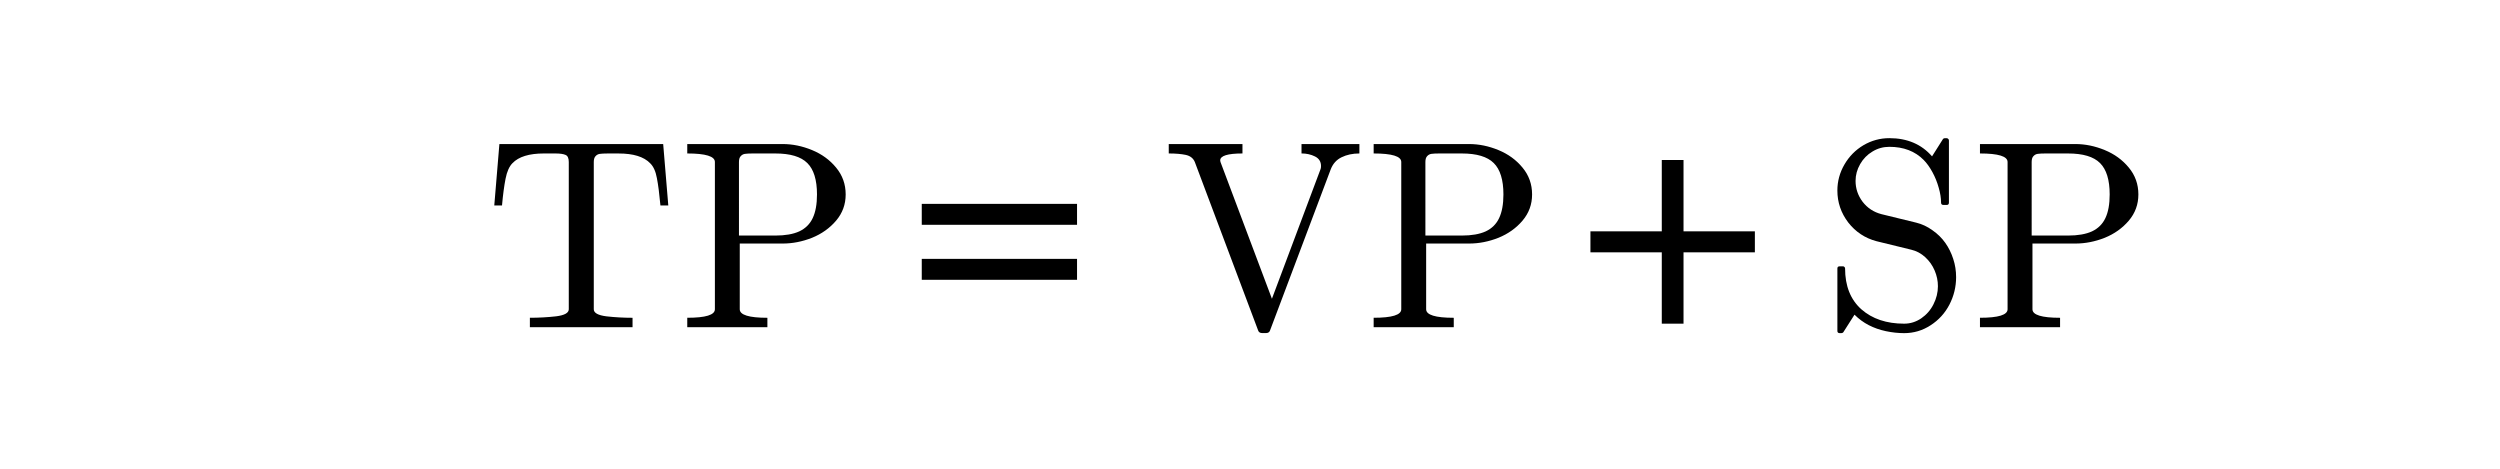 <?xml version="1.0" encoding="utf-8"?>
<!-- Generator: Adobe Illustrator 16.0.0, SVG Export Plug-In . SVG Version: 6.00 Build 0)  -->
<!DOCTYPE svg PUBLIC "-//W3C//DTD SVG 1.1//EN" "http://www.w3.org/Graphics/SVG/1.1/DTD/svg11.dtd">
<svg version="1.1"
	 id="svg3020" xmlns:dc="http://purl.org/dc/elements/1.1/" xmlns:cc="http://creativecommons.org/ns#" xmlns:rdf="http://www.w3.org/1999/02/22-rdf-syntax-ns#" xmlns:svg="http://www.w3.org/2000/svg" xmlns:inkscape="http://www.inkscape.org/namespaces/inkscape"
	 xmlns="http://www.w3.org/2000/svg" xmlns:xlink="http://www.w3.org/1999/xlink" x="0px" y="0px" width="320px" height="60px"
	 viewBox="0 0 320 60" enable-background="new 0 0 320 60" xml:space="preserve">
<g id="text3030" transform="scale(0.958,1.044)">
</g>
<g id="g3009" transform="matrix(1.469,0,0,1.469,-277.705,-0.752)">
	<g id="flowRoot3055" transform="matrix(0.681,0,0,0.681,189.066,0.512)">
	</g>
	<g id="flowRoot3063" transform="matrix(0.681,0,0,0.681,189.066,0.512)">
	</g>
	<g id="g3455" transform="matrix(1.693,0,0,1.693,-192.067,6.936)">
		<g id="text3457">
			<path id="path41" inkscape:connector-curvature="0" d="M252.381,13.045V12.56c0.463,0,0.912-0.025,1.348-0.074
				c0.436-0.054,0.654-0.175,0.654-0.364V4.542c0-0.198-0.056-0.319-0.168-0.364c-0.108-0.049-0.285-0.074-0.532-0.074h-0.58
				c-0.759,0-1.298,0.166-1.617,0.499c-0.166,0.166-0.285,0.433-0.357,0.802c-0.072,0.364-0.133,0.822-0.182,1.375h-0.398
				l0.263-3.16h8.43l0.263,3.16H259.1c-0.054-0.593-0.114-1.062-0.182-1.408c-0.063-0.35-0.18-0.606-0.35-0.768
				c-0.323-0.333-0.862-0.499-1.617-0.499h-0.58c-0.166,0-0.296,0.007-0.391,0.02c-0.09,0.013-0.164,0.054-0.222,0.121
				c-0.058,0.063-0.088,0.162-0.088,0.296v7.581c0,0.188,0.218,0.31,0.654,0.364c0.436,0.049,0.883,0.074,1.341,0.074v0.485H252.381
				z"/>
			<path id="path43" inkscape:connector-curvature="0" d="M260.481,13.045V12.56c0.948,0,1.422-0.146,1.422-0.438V4.542
				c0-0.292-0.474-0.438-1.422-0.438V3.619h4.912c0.503,0,1.006,0.103,1.509,0.31c0.503,0.207,0.916,0.508,1.24,0.903
				c0.328,0.395,0.492,0.856,0.492,1.381c0,0.512-0.164,0.961-0.492,1.348c-0.328,0.386-0.741,0.68-1.24,0.883
				c-0.499,0.197-1.002,0.296-1.509,0.296h-2.21v3.383c0,0.292,0.474,0.438,1.422,0.438v0.485H260.481z M263.142,8.329h1.873
				c0.508,0,0.919-0.072,1.233-0.216c0.314-0.148,0.544-0.375,0.688-0.68c0.148-0.31,0.222-0.717,0.222-1.22
				c0-0.75-0.166-1.289-0.499-1.617c-0.328-0.328-0.876-0.492-1.644-0.492h-1.172c-0.166,0-0.296,0.007-0.391,0.02
				c-0.09,0.013-0.164,0.054-0.222,0.121c-0.059,0.063-0.088,0.162-0.088,0.296L263.142,8.329z"/>
		</g>
		<g id="text3459">
			<path id="path46" inkscape:connector-curvature="0" d="M280.542,7.776h-7.992V6.698h7.992V7.776z M280.542,10.606h-7.992V9.528
				h7.992V10.606z"/>
		</g>
		<g id="text3461">
			<path id="path49" inkscape:connector-curvature="0" d="M289.858,13.201l-3.255-8.659c-0.081-0.193-0.236-0.314-0.465-0.364
				c-0.229-0.049-0.521-0.074-0.876-0.074V3.619h3.794v0.485c-0.764,0-1.146,0.119-1.146,0.357c0.005,0.014,0.007,0.027,0.007,0.04
				c0.005,0.009,0.007,0.022,0.007,0.04l2.648,7.041l2.5-6.664c0.018-0.036,0.027-0.092,0.027-0.168c0-0.225-0.104-0.389-0.31-0.492
				c-0.207-0.103-0.438-0.155-0.694-0.155V3.619h2.979v0.485c-0.346,0-0.651,0.065-0.916,0.195c-0.261,0.126-0.447,0.332-0.559,0.62
				l-3.12,8.282c-0.027,0.099-0.101,0.148-0.222,0.148h-0.176C289.96,13.349,289.885,13.299,289.858,13.201z"/>
			<path id="path51" inkscape:connector-curvature="0" d="M295.808,13.045V12.56c0.948,0,1.421-0.146,1.421-0.438V4.542
				c0-0.292-0.474-0.438-1.421-0.438V3.619h4.912c0.503,0,1.007,0.103,1.51,0.31c0.503,0.207,0.916,0.508,1.24,0.903
				c0.328,0.395,0.492,0.856,0.492,1.381c0,0.512-0.164,0.961-0.492,1.348c-0.327,0.386-0.741,0.68-1.24,0.883
				c-0.499,0.197-1.002,0.296-1.51,0.296h-2.21v3.383c0,0.292,0.474,0.438,1.421,0.438v0.485H295.808z M298.47,8.329h1.874
				c0.507,0,0.918-0.072,1.233-0.216c0.315-0.148,0.543-0.375,0.687-0.68c0.148-0.31,0.223-0.717,0.223-1.22
				c0-0.75-0.166-1.289-0.499-1.617c-0.328-0.328-0.876-0.492-1.644-0.492h-1.172c-0.166,0-0.297,0.007-0.391,0.02
				c-0.09,0.013-0.164,0.054-0.222,0.121c-0.059,0.063-0.088,0.162-0.088,0.296V8.329z"/>
		</g>
		<g id="text3463">
			<path id="path54" inkscape:connector-curvature="0" d="M315.428,9.191h-3.672v3.673h-1.119V9.191h-3.672V8.113h3.672V4.441h1.119
				v3.672h3.672V9.191z"/>
		</g>
		<g id="text3465">
			<path id="path57" inkscape:connector-curvature="0" d="M319.675,13.241V10.02c0-0.072,0.04-0.108,0.121-0.108h0.168
				c0.027,0,0.052,0.011,0.074,0.034c0.022,0.023,0.033,0.047,0.033,0.074c0,0.903,0.279,1.604,0.836,2.103
				c0.562,0.494,1.296,0.741,2.203,0.741c0.319,0,0.613-0.092,0.883-0.276c0.269-0.185,0.479-0.425,0.627-0.721
				c0.153-0.301,0.229-0.611,0.229-0.93c0-0.278-0.056-0.548-0.168-0.808c-0.112-0.265-0.274-0.494-0.485-0.687
				c-0.211-0.193-0.449-0.321-0.715-0.384l-1.792-0.438c-0.593-0.157-1.078-0.479-1.456-0.964c-0.373-0.49-0.559-1.038-0.559-1.644
				c0-0.476,0.121-0.923,0.364-1.341c0.243-0.418,0.569-0.748,0.977-0.991c0.413-0.242,0.858-0.364,1.334-0.364
				c0.921,0,1.653,0.312,2.197,0.937l0.566-0.896c0.027-0.027,0.058-0.04,0.094-0.04h0.094c0.027,0,0.052,0.011,0.074,0.034
				c0.027,0.018,0.041,0.045,0.041,0.081v3.201c0,0.081-0.039,0.121-0.115,0.121h-0.162c-0.086,0-0.128-0.04-0.128-0.121
				c0-0.234-0.04-0.49-0.121-0.768c-0.077-0.278-0.184-0.546-0.324-0.802s-0.29-0.465-0.451-0.627
				c-0.445-0.449-1.033-0.674-1.766-0.674c-0.314,0-0.604,0.081-0.869,0.243c-0.265,0.157-0.476,0.373-0.633,0.647
				c-0.157,0.274-0.236,0.561-0.236,0.862c0,0.395,0.121,0.755,0.364,1.078c0.247,0.319,0.568,0.53,0.964,0.634l1.792,0.438
				c0.296,0.072,0.575,0.202,0.836,0.391c0.265,0.184,0.485,0.4,0.66,0.647s0.312,0.523,0.411,0.829
				c0.099,0.301,0.148,0.613,0.148,0.937c0,0.499-0.115,0.97-0.344,1.415c-0.229,0.44-0.552,0.795-0.97,1.064
				c-0.413,0.27-0.867,0.404-1.361,0.404c-0.305,0-0.618-0.034-0.937-0.101c-0.319-0.068-0.613-0.171-0.883-0.31
				c-0.269-0.139-0.514-0.319-0.734-0.539l-0.58,0.91c-0.027,0.027-0.06,0.04-0.101,0.04h-0.081
				C319.715,13.349,319.675,13.313,319.675,13.241z"/>
			<path id="path59" inkscape:connector-curvature="0" d="M327.013,13.045V12.56c0.948,0,1.421-0.146,1.421-0.438V4.542
				c0-0.292-0.474-0.438-1.421-0.438V3.619h4.912c0.503,0,1.006,0.103,1.509,0.31c0.503,0.207,0.916,0.508,1.24,0.903
				c0.328,0.395,0.492,0.856,0.492,1.381c0,0.512-0.164,0.961-0.492,1.348c-0.328,0.386-0.741,0.68-1.24,0.883
				c-0.499,0.197-1.002,0.296-1.509,0.296h-2.21v3.383c0,0.292,0.474,0.438,1.421,0.438v0.485H327.013z M329.674,8.329h1.873
				c0.508,0,0.919-0.072,1.233-0.216c0.314-0.148,0.543-0.375,0.687-0.68c0.148-0.31,0.222-0.717,0.222-1.22
				c0-0.75-0.166-1.289-0.498-1.617c-0.328-0.328-0.876-0.492-1.644-0.492h-1.172c-0.166,0-0.296,0.007-0.391,0.02
				c-0.09,0.013-0.164,0.054-0.222,0.121c-0.059,0.063-0.088,0.162-0.088,0.296V8.329z"/>
		</g>
		<g id="text3467">
		</g>
	</g>
</g>
</svg>

